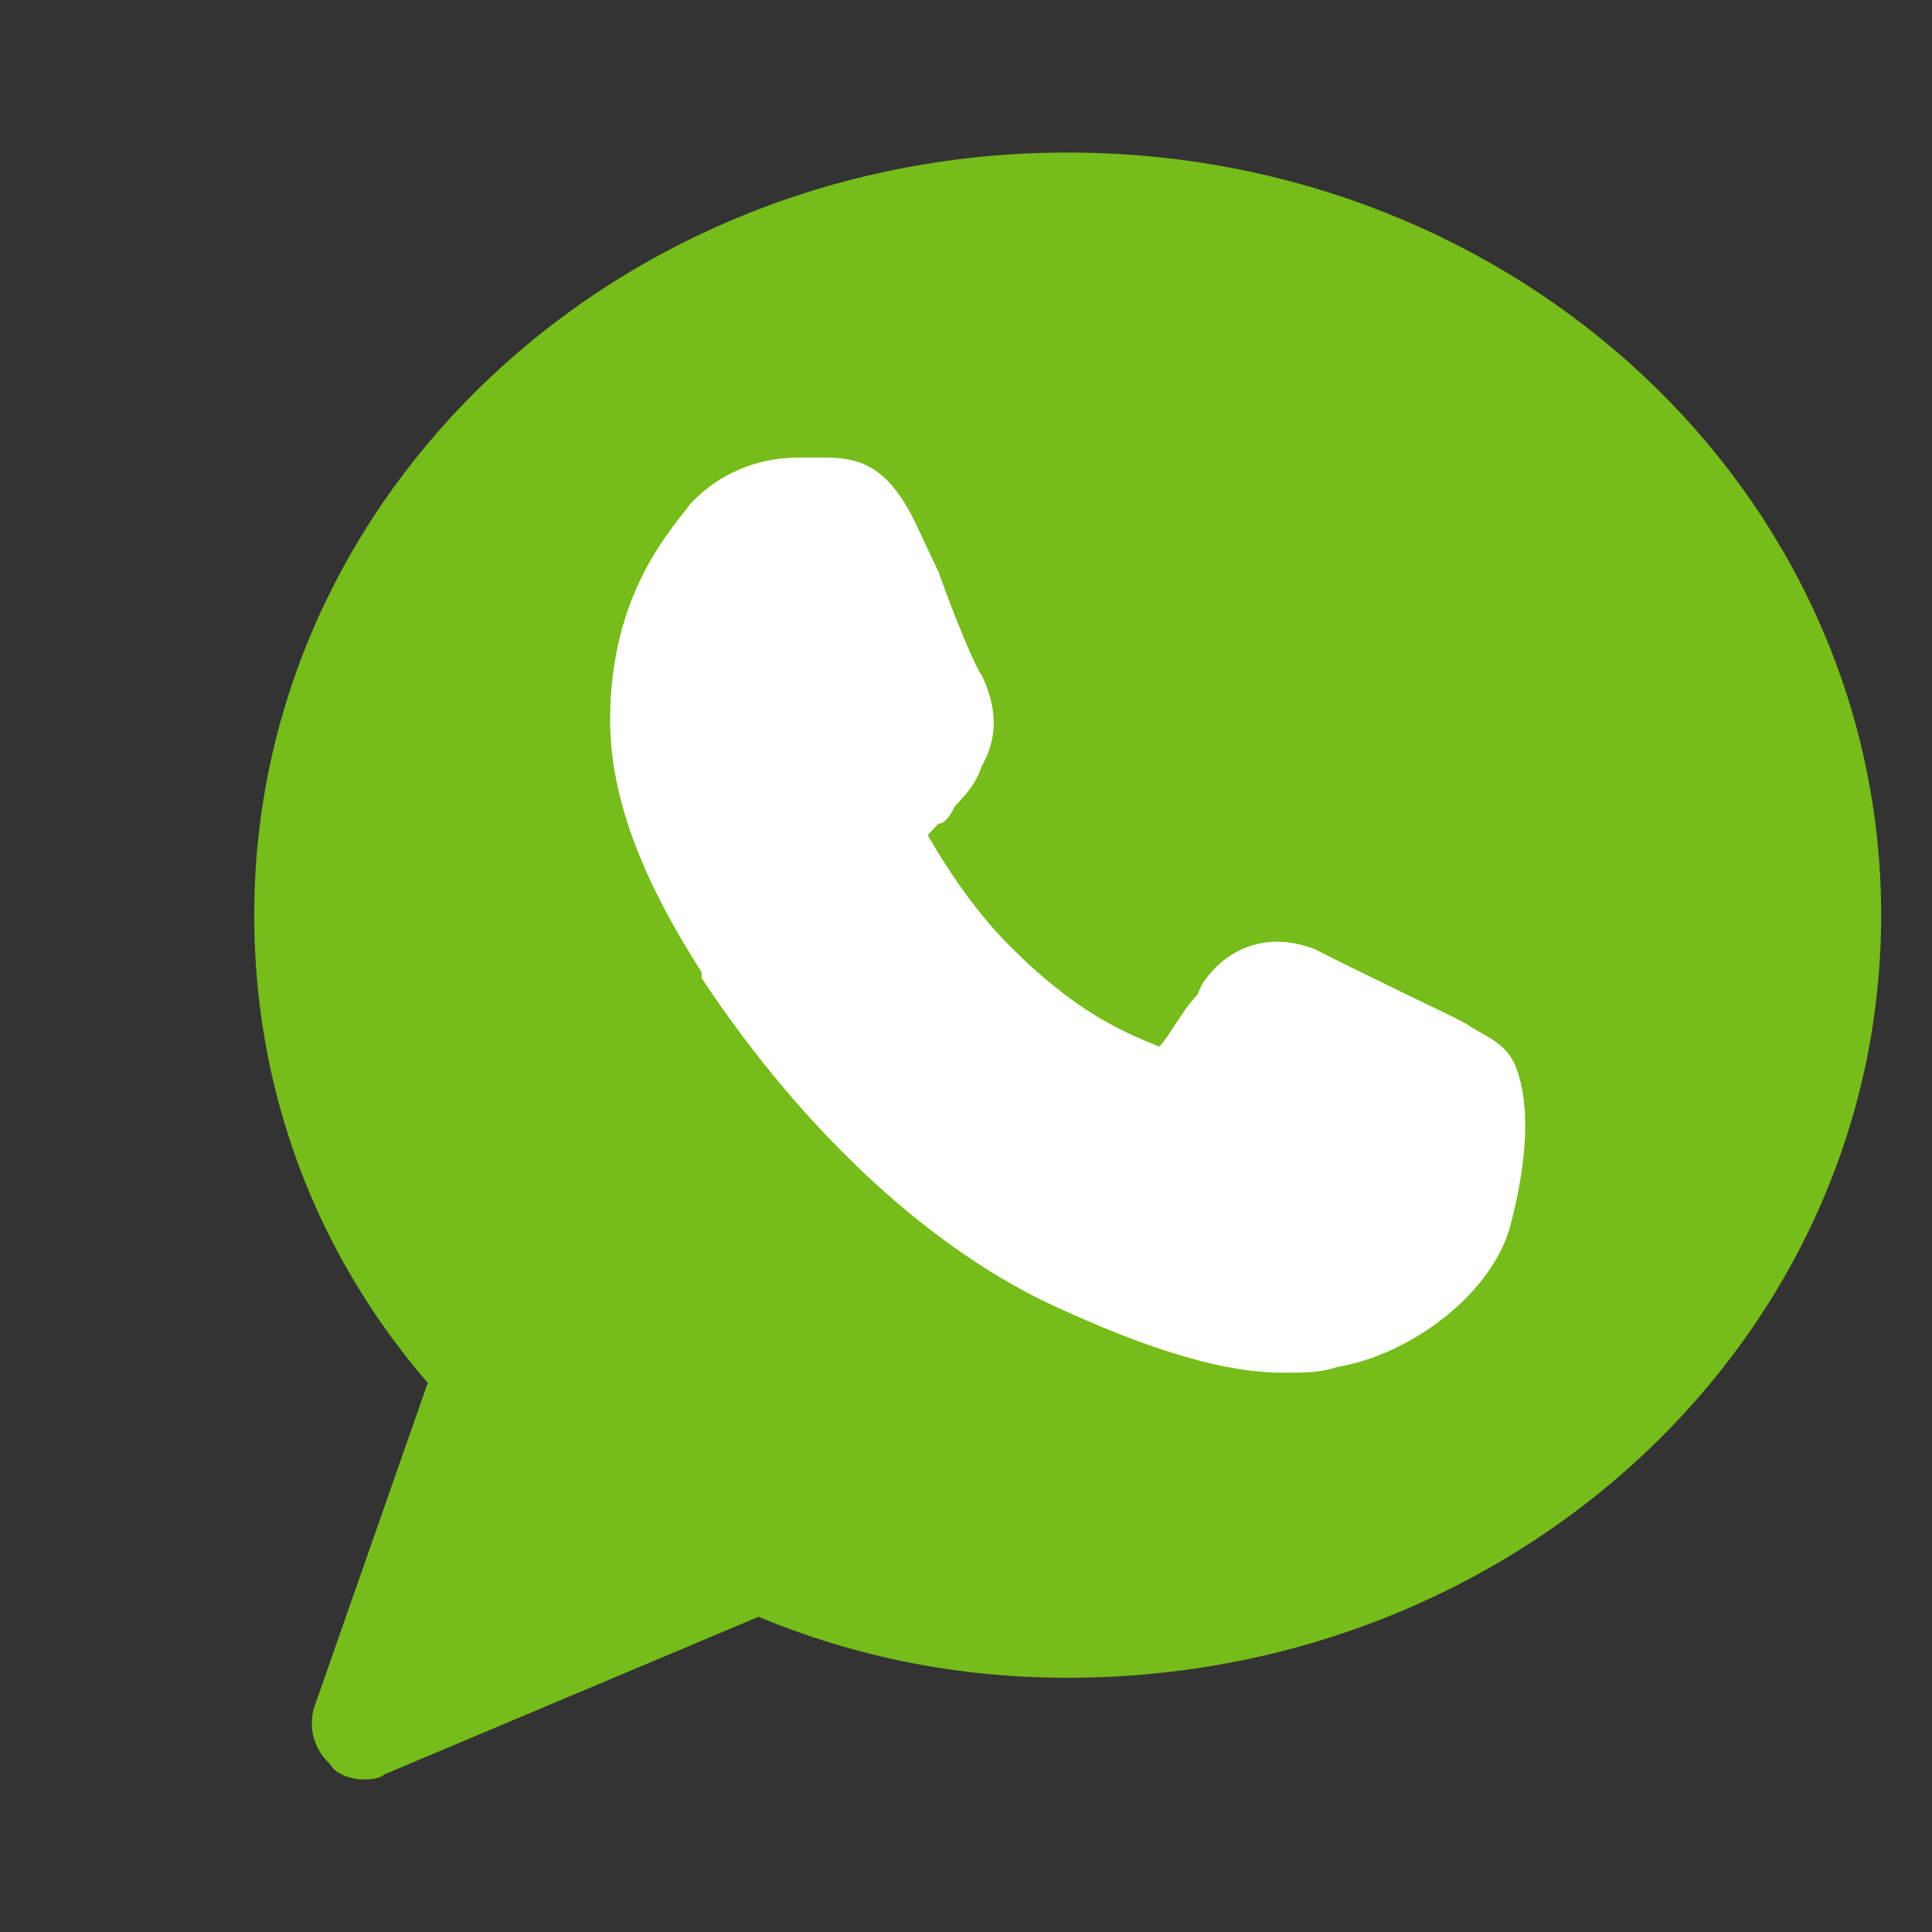 <svg width="38" height="38" viewBox="0 0 38 38" fill="none" xmlns="http://www.w3.org/2000/svg">
<rect x="0" y="0" width="38" height="38" fill="#333333" stroke="none"/>
<path d="M21 3C12.147 3 5 9.7 5 18C5 21.4 6.173 24.6 8.413 27.2L6.173 33.6C6.067 34 6.173 34.4 6.493 34.7C6.6 34.9 6.92 35 7.133 35C7.24 35 7.453 35 7.56 34.9L14.92 31.8C16.84 32.6 18.867 33 21 33C29.853 33 37 26.3 37 18C37 9.7 29.853 3 21 3Z" fill="#76BC1A"/>
<path d="M29.685 24.188C29.262 25.538 27.673 26.663 26.297 26.887C25.979 27 25.661 27 25.238 27C24.39 27 23.119 26.775 20.896 25.762C18.354 24.637 15.812 22.275 13.8 19.238V19.125C13.165 18.113 12 16.2 12 14.175C12 11.7 13.165 10.463 13.588 9.9C14.118 9.338 14.859 9 15.707 9C15.918 9 16.024 9 16.236 9C16.977 9 17.507 9.225 18.036 10.35L18.46 11.25C18.778 12.15 19.201 13.162 19.307 13.275C19.625 13.95 19.625 14.512 19.307 15.075C19.201 15.412 18.989 15.637 18.778 15.863C18.672 16.087 18.566 16.2 18.46 16.2C18.354 16.312 18.354 16.312 18.248 16.425C18.566 16.988 19.201 18 20.048 18.788C21.319 20.025 22.272 20.363 22.802 20.587C23.014 20.363 23.225 19.913 23.543 19.575L23.649 19.35C24.178 18.562 25.026 18.337 25.873 18.675C26.297 18.9 28.626 20.025 28.626 20.025L28.838 20.137C29.156 20.363 29.579 20.475 29.791 20.925C30.215 21.938 29.897 23.4 29.685 24.188Z" fill="white"/>
</svg>
